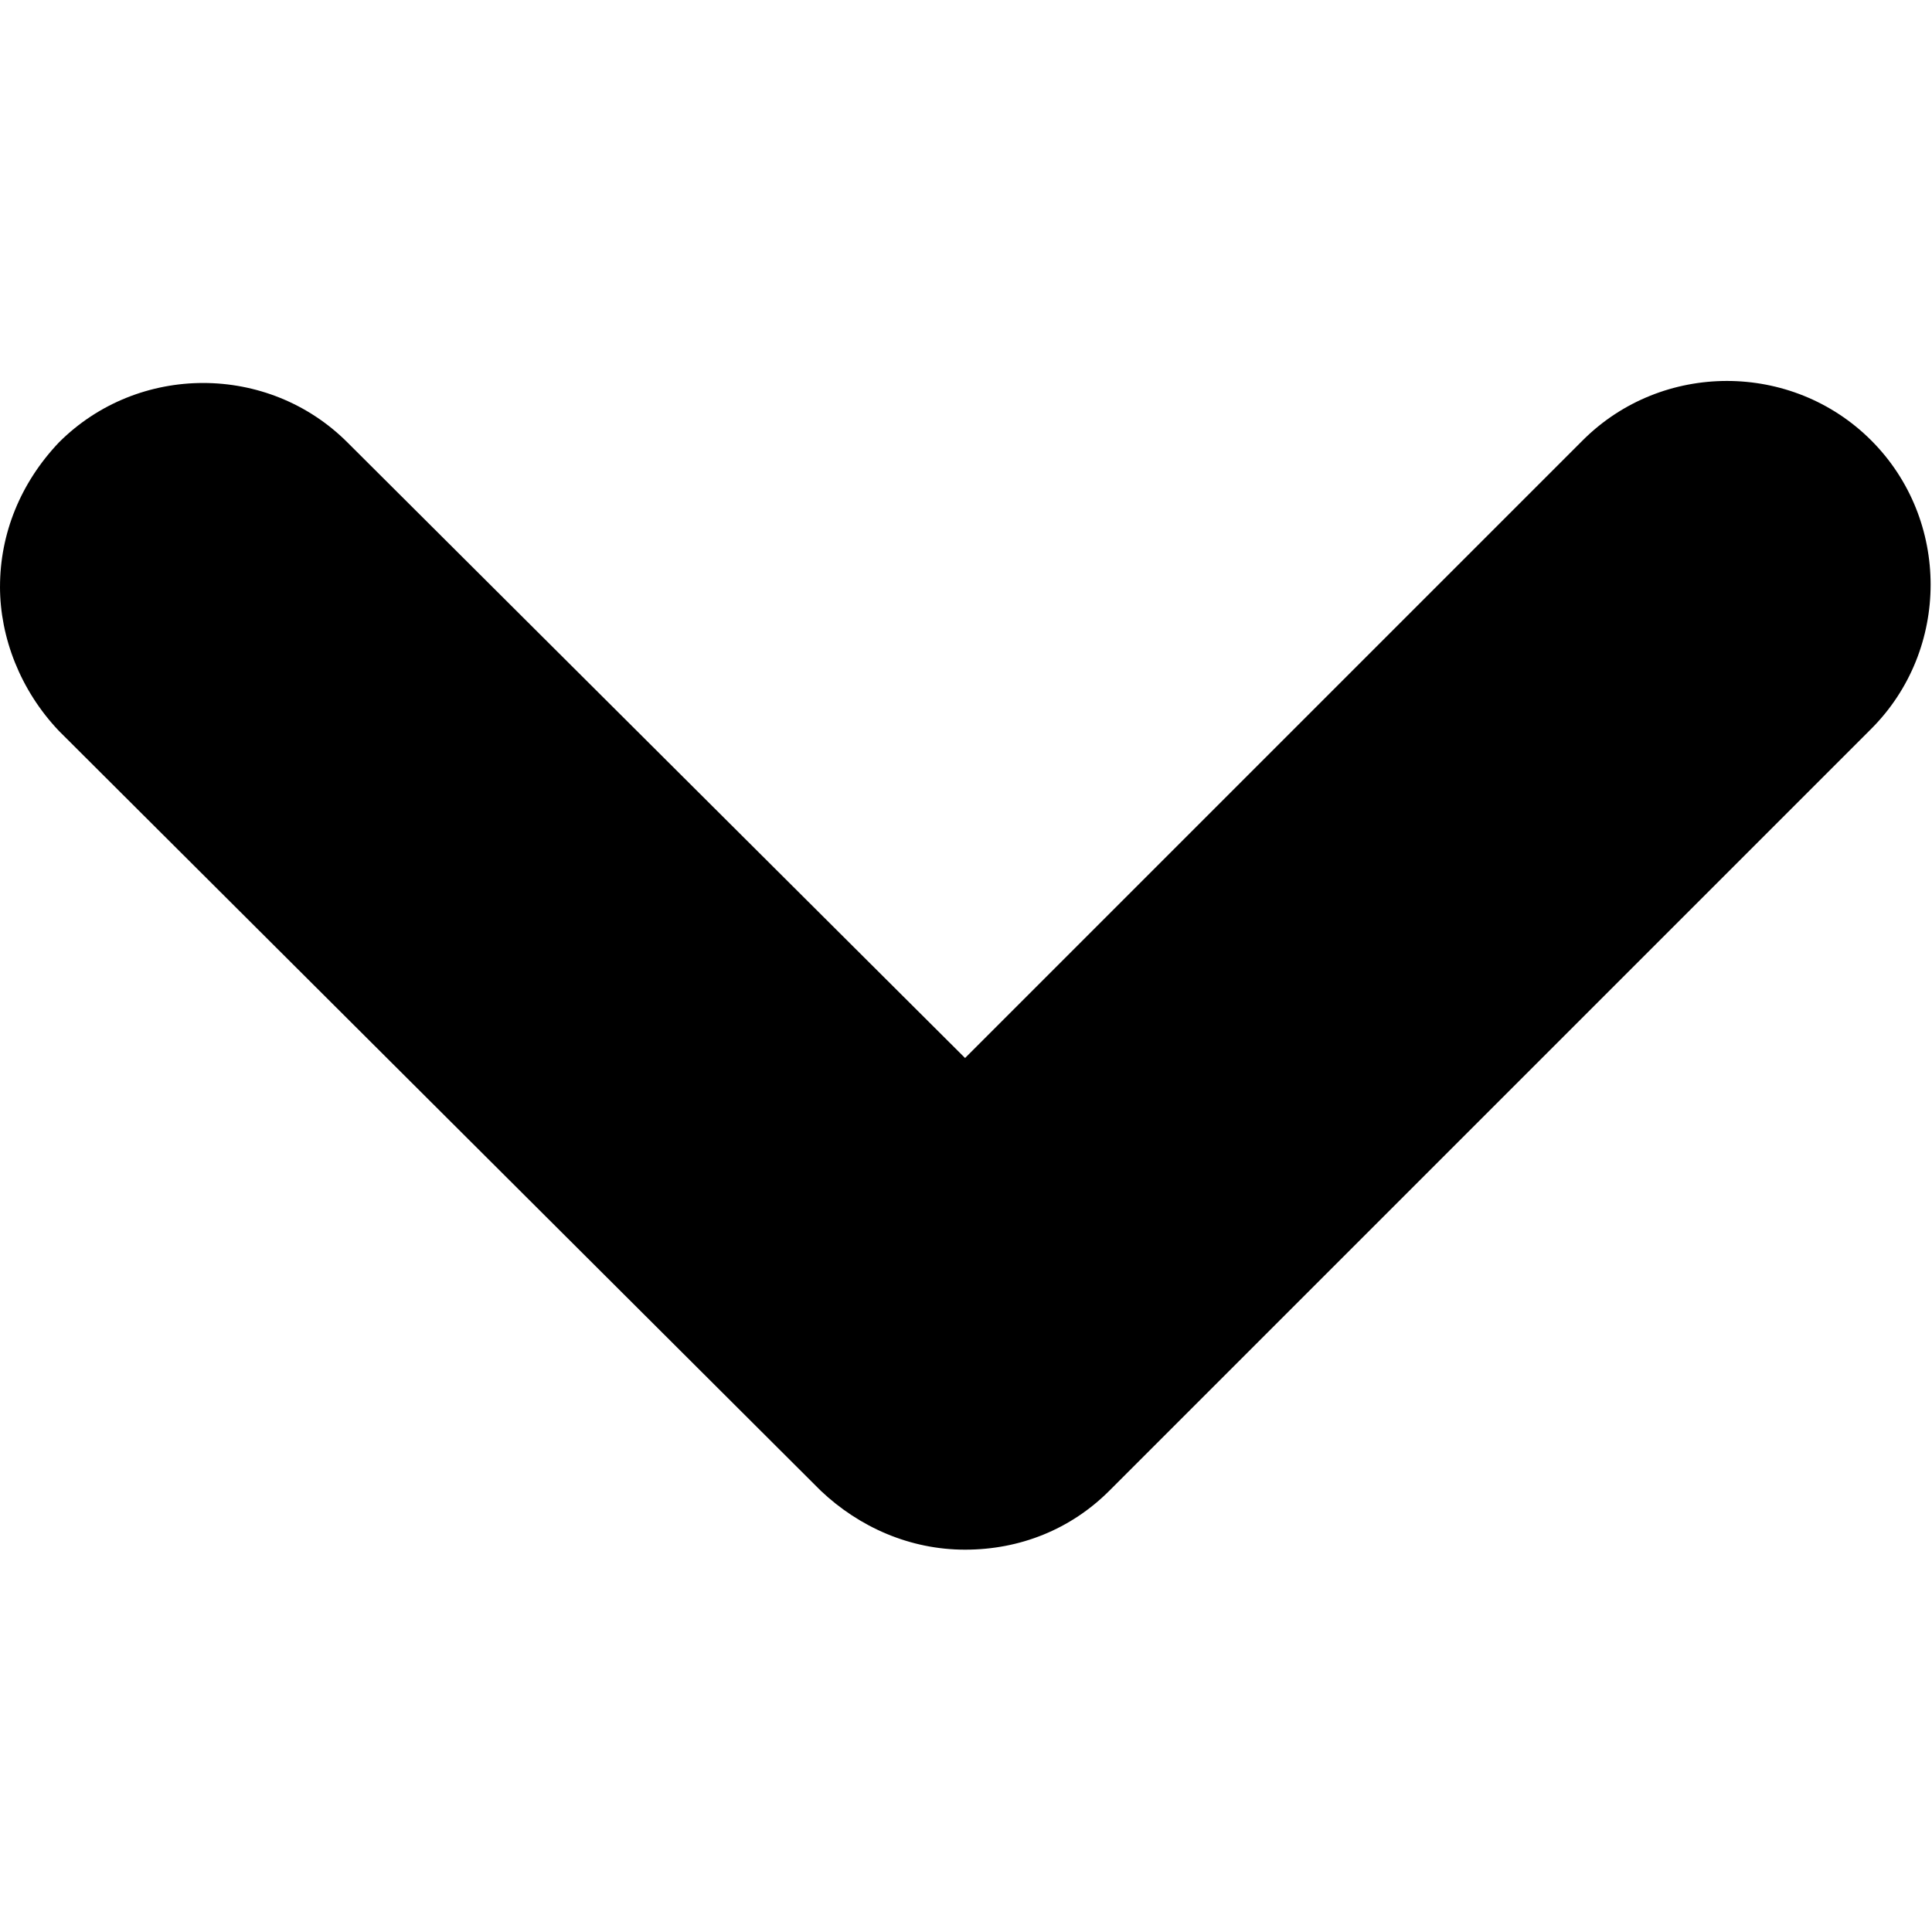 <svg width="934" height="934" viewBox="0 0 934 934" fill="none" xmlns="http://www.w3.org/2000/svg">
<g clip-path="url(#clip0_37_81)">
<path d="M0.007 283.616C0.007 258.08 9.832 233.525 28.487 213.876C66.793 175.571 129.653 175.571 167.959 213.876L466.546 511.481L765.133 212.894C803.438 174.588 866.299 174.588 904.604 212.894C942.91 251.2 942.91 314.06 904.604 352.366L536.281 720.688C517.618 739.352 493.063 749.168 466.542 749.168C440.021 749.168 415.466 738.364 396.803 720.688L28.48 353.348C9.824 333.706 0 308.17 0 283.616H0.007Z" fill="black"/>
</g>
<defs>
<clipPath id="clip0_37_81">
<rect width="933.333" height="933.333" fill="white"/>
</clipPath>
</defs>
</svg>
